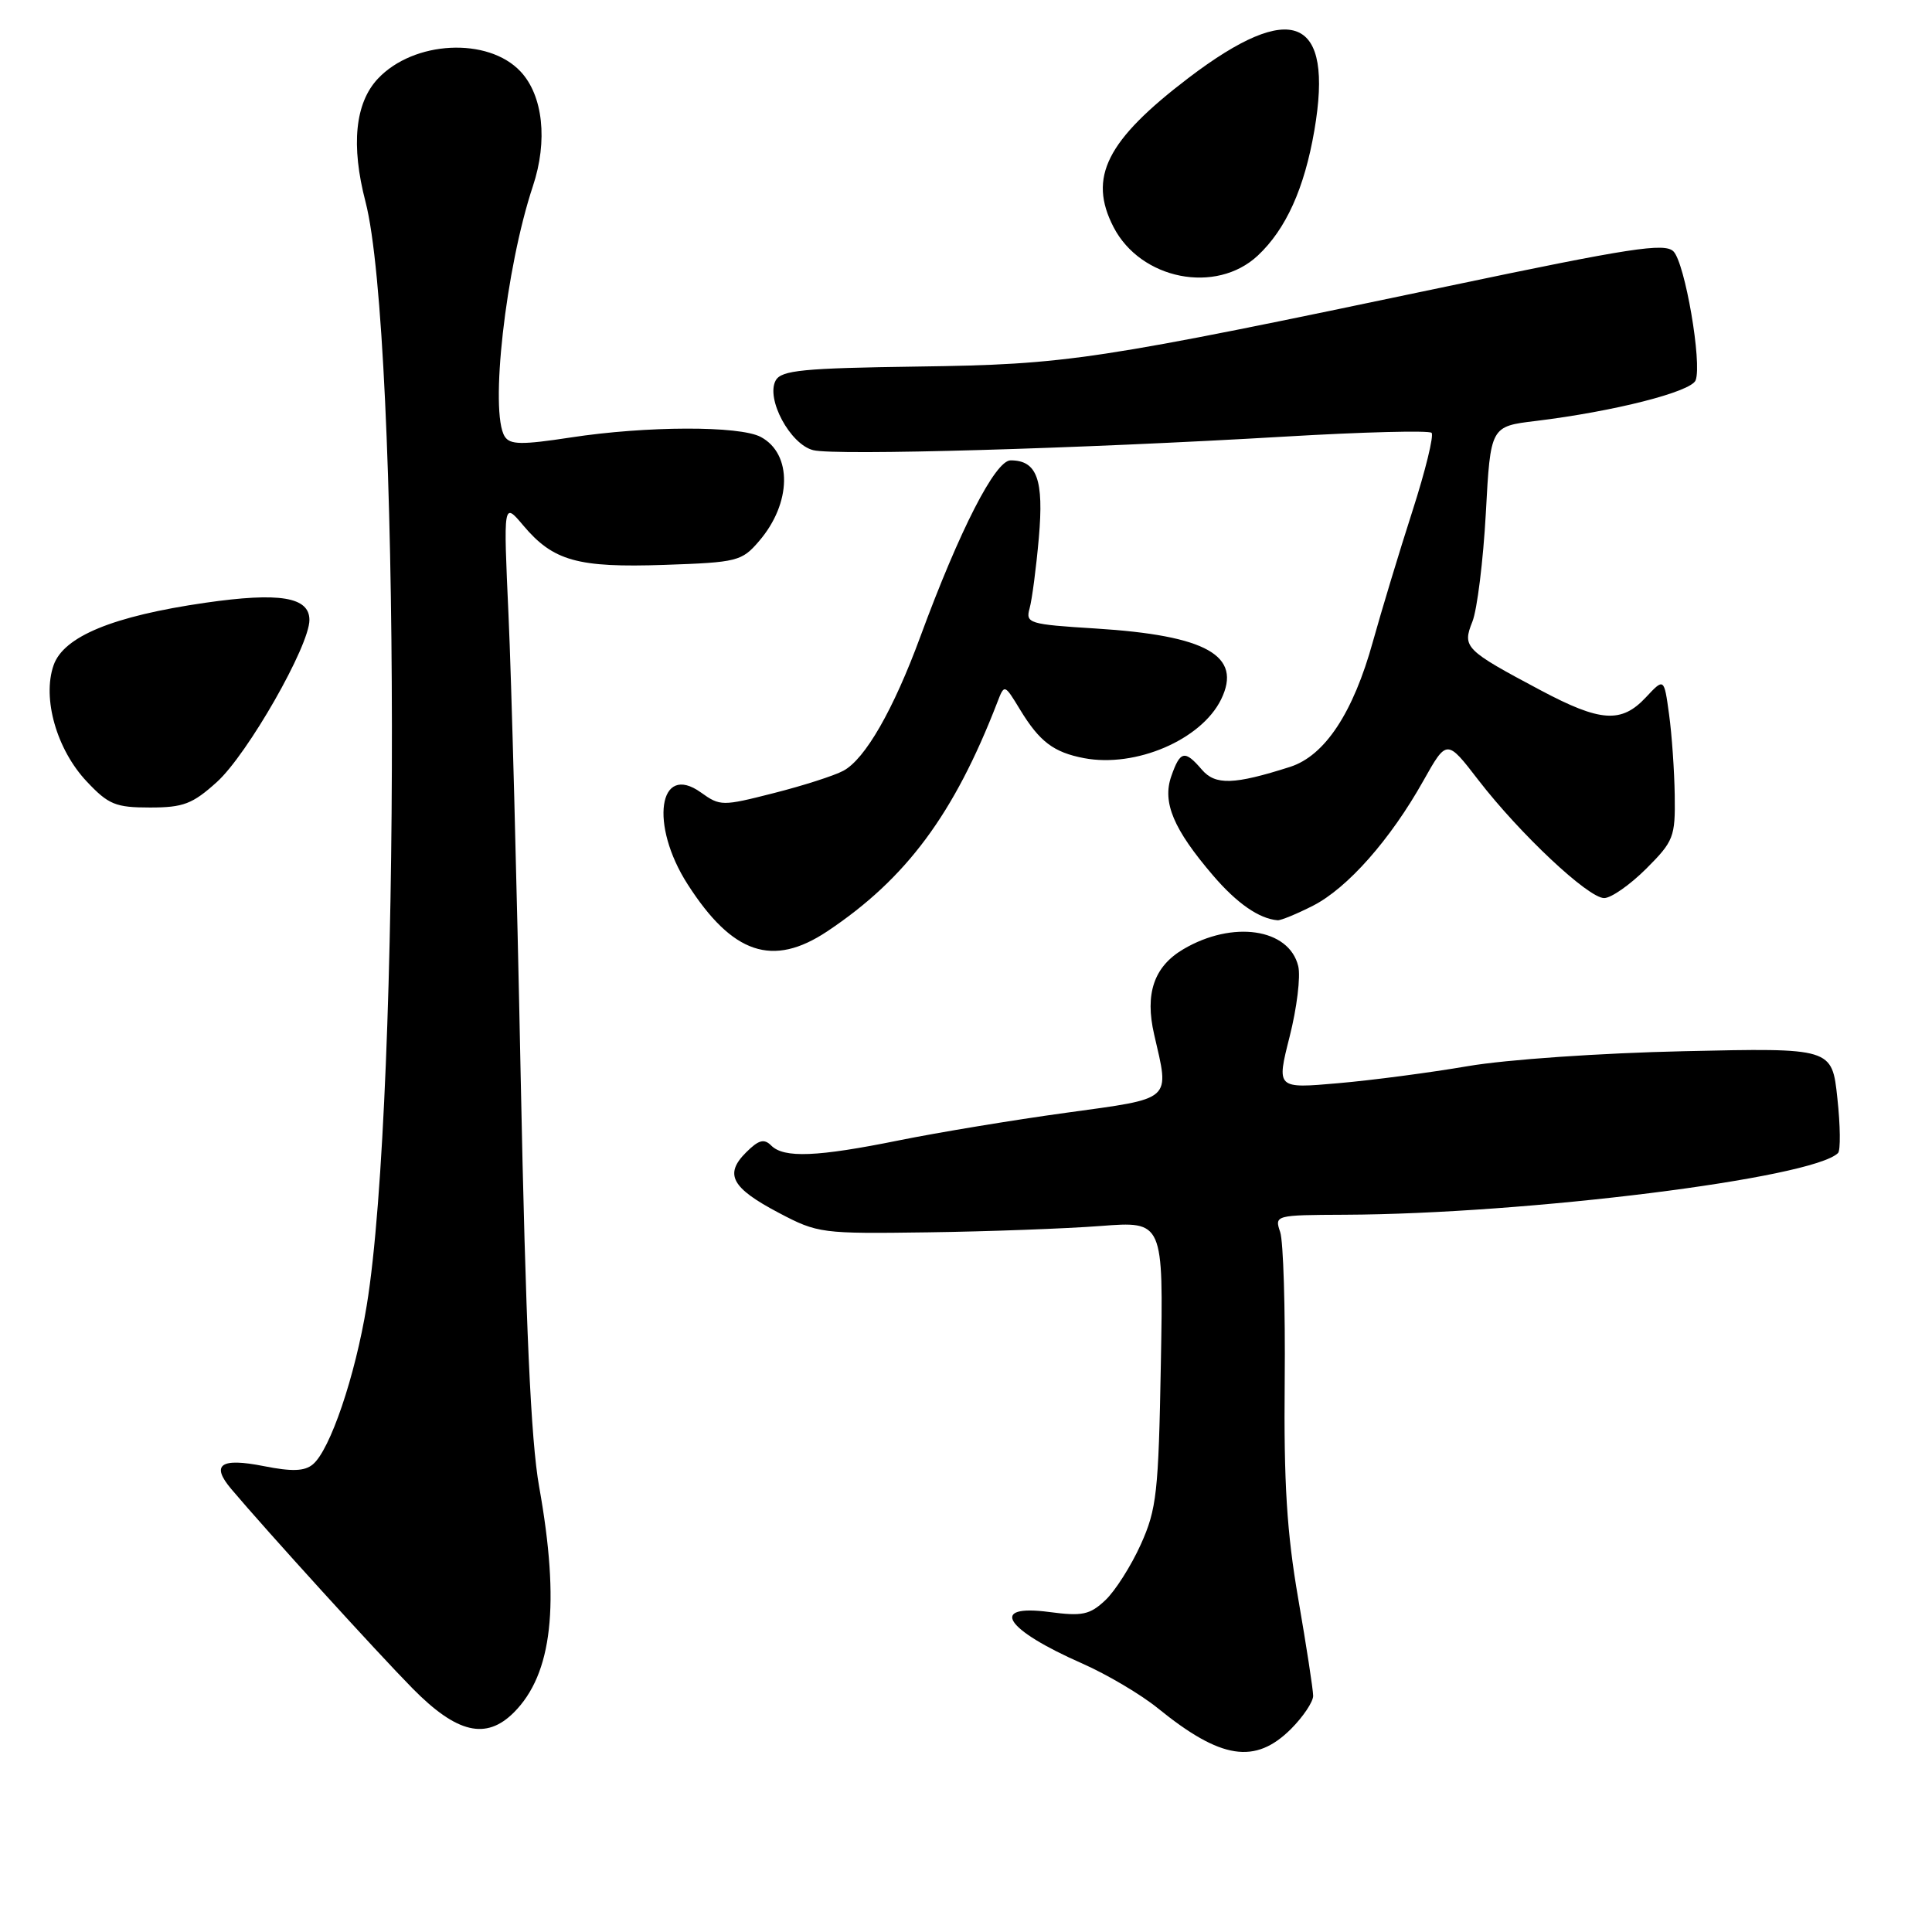 <?xml version="1.0" encoding="UTF-8" standalone="no"?>
<!DOCTYPE svg PUBLIC "-//W3C//DTD SVG 1.1//EN" "http://www.w3.org/Graphics/SVG/1.1/DTD/svg11.dtd" >
<svg xmlns="http://www.w3.org/2000/svg" xmlns:xlink="http://www.w3.org/1999/xlink" version="1.1" viewBox="0 0 256 256">
 <g >
 <path fill="currentColor"
d=" M 171.08 229.08 C 172.68 227.47 174.00 225.50 174.00 224.71 C 174.00 223.91 173.11 218.14 172.03 211.88 C 170.51 203.11 170.10 196.49 170.23 183.00 C 170.32 173.38 170.05 164.49 169.63 163.25 C 168.87 161.02 168.97 161.00 178.18 160.96 C 202.37 160.86 240.20 156.13 243.55 152.78 C 243.89 152.44 243.86 149.16 243.46 145.51 C 242.75 138.85 242.75 138.85 223.13 139.29 C 212.10 139.53 199.56 140.40 194.50 141.27 C 189.55 142.12 181.82 143.14 177.32 143.53 C 169.14 144.25 169.14 144.25 170.88 137.37 C 171.84 133.59 172.36 129.38 172.02 128.01 C 170.80 123.01 163.33 121.92 156.79 125.78 C 152.91 128.07 151.68 131.66 152.93 137.07 C 154.98 145.98 155.54 145.48 141.25 147.45 C 134.24 148.41 124.29 150.06 119.14 151.10 C 108.28 153.30 103.88 153.48 102.19 151.79 C 101.24 150.84 100.52 151.04 98.85 152.71 C 95.95 155.60 96.93 157.41 103.20 160.71 C 108.36 163.43 108.87 163.49 123.00 163.29 C 130.97 163.18 141.25 162.80 145.83 162.45 C 154.16 161.81 154.16 161.81 153.82 180.65 C 153.51 197.81 153.27 199.96 151.16 204.65 C 149.88 207.48 147.77 210.81 146.46 212.04 C 144.40 213.97 143.42 214.18 139.04 213.60 C 130.96 212.53 133.12 215.90 143.42 220.43 C 146.68 221.87 151.18 224.53 153.42 226.35 C 161.78 233.14 166.31 233.84 171.08 229.08 Z  M 68.09 226.91 C 73.19 221.81 74.23 212.58 71.44 197.00 C 70.34 190.86 69.66 175.74 68.99 142.50 C 68.49 117.20 67.76 89.75 67.38 81.50 C 66.70 66.50 66.70 66.50 69.33 69.62 C 73.31 74.34 76.53 75.24 88.03 74.85 C 97.71 74.52 98.29 74.37 100.58 71.70 C 104.90 66.68 105.01 60.15 100.81 57.90 C 98.00 56.40 85.65 56.43 75.61 57.97 C 69.12 58.96 67.58 58.94 66.88 57.84 C 64.85 54.64 67.00 35.53 70.61 24.67 C 72.61 18.66 71.96 12.65 68.97 9.47 C 64.66 4.88 54.81 5.38 50.07 10.43 C 47.05 13.64 46.48 19.25 48.43 26.73 C 53.01 44.40 53.13 145.37 48.59 173.00 C 47.06 182.37 43.74 192.14 41.45 194.04 C 40.36 194.95 38.69 195.01 34.96 194.27 C 29.22 193.13 27.90 194.06 30.65 197.31 C 35.26 202.78 50.00 218.99 54.68 223.74 C 60.54 229.68 64.41 230.59 68.09 226.91 Z  M 109.61 123.41 C 120.08 116.43 126.42 107.89 132.15 93.06 C 133.09 90.62 133.09 90.62 135.17 94.04 C 137.75 98.28 139.61 99.69 143.65 100.46 C 150.49 101.75 159.17 98.03 161.80 92.68 C 164.64 86.88 159.90 84.20 145.17 83.28 C 136.31 82.73 135.87 82.59 136.43 80.60 C 136.75 79.44 137.30 75.25 137.65 71.28 C 138.33 63.54 137.41 61.00 133.91 61.00 C 131.88 61.00 127.15 70.24 121.95 84.36 C 118.38 94.06 114.63 100.59 111.75 102.13 C 110.55 102.78 106.40 104.11 102.53 105.09 C 95.71 106.83 95.42 106.83 92.88 105.01 C 87.26 100.98 86.05 109.29 91.12 117.18 C 97.05 126.43 102.38 128.22 109.61 123.41 Z  M 173.98 120.01 C 178.55 117.68 184.24 111.24 188.60 103.46 C 191.71 97.93 191.71 97.93 195.89 103.36 C 201.41 110.51 210.45 119.00 212.56 119.00 C 213.48 119.00 215.98 117.25 218.12 115.12 C 221.78 111.46 221.99 110.90 221.91 105.37 C 221.86 102.14 221.53 97.32 221.16 94.66 C 220.50 89.82 220.50 89.82 218.08 92.41 C 214.84 95.87 212.07 95.68 204.15 91.47 C 194.09 86.12 193.74 85.77 195.10 82.37 C 195.73 80.79 196.53 74.33 196.88 68.00 C 197.50 56.50 197.50 56.50 203.50 55.78 C 213.85 54.52 224.09 51.92 224.68 50.39 C 225.55 48.12 223.27 34.84 221.74 33.31 C 220.58 32.15 216.06 32.84 191.93 37.91 C 144.86 47.79 141.56 48.29 121.59 48.57 C 106.43 48.78 103.55 49.06 102.79 50.40 C 101.44 52.82 104.70 58.89 107.76 59.65 C 110.68 60.39 143.15 59.45 170.29 57.85 C 180.62 57.24 189.35 57.02 189.69 57.35 C 190.02 57.69 188.88 62.36 187.15 67.73 C 185.42 73.10 183.07 80.88 181.92 85.00 C 179.31 94.45 175.55 100.13 170.96 101.61 C 163.51 103.99 161.04 104.07 159.25 101.98 C 156.99 99.34 156.38 99.47 155.20 102.86 C 153.99 106.32 155.49 109.88 160.74 116.01 C 163.90 119.70 166.84 121.74 169.29 121.94 C 169.72 121.97 171.84 121.10 173.98 120.01 Z  M 28.75 103.61 C 32.80 99.94 41.00 85.59 41.00 82.15 C 41.00 79.10 37.05 78.45 27.20 79.87 C 14.97 81.64 8.43 84.33 7.10 88.15 C 5.57 92.54 7.51 99.34 11.51 103.57 C 14.37 106.61 15.32 107.00 19.87 107.00 C 24.29 107.00 25.51 106.54 28.75 103.61 Z  M 166.66 33.87 C 170.39 30.38 172.84 24.97 174.16 17.28 C 176.75 2.19 171.21 -0.12 157.49 10.32 C 146.61 18.61 144.15 23.51 147.55 30.09 C 151.15 37.06 161.13 39.03 166.66 33.87 Z "/>
</g>
</svg>